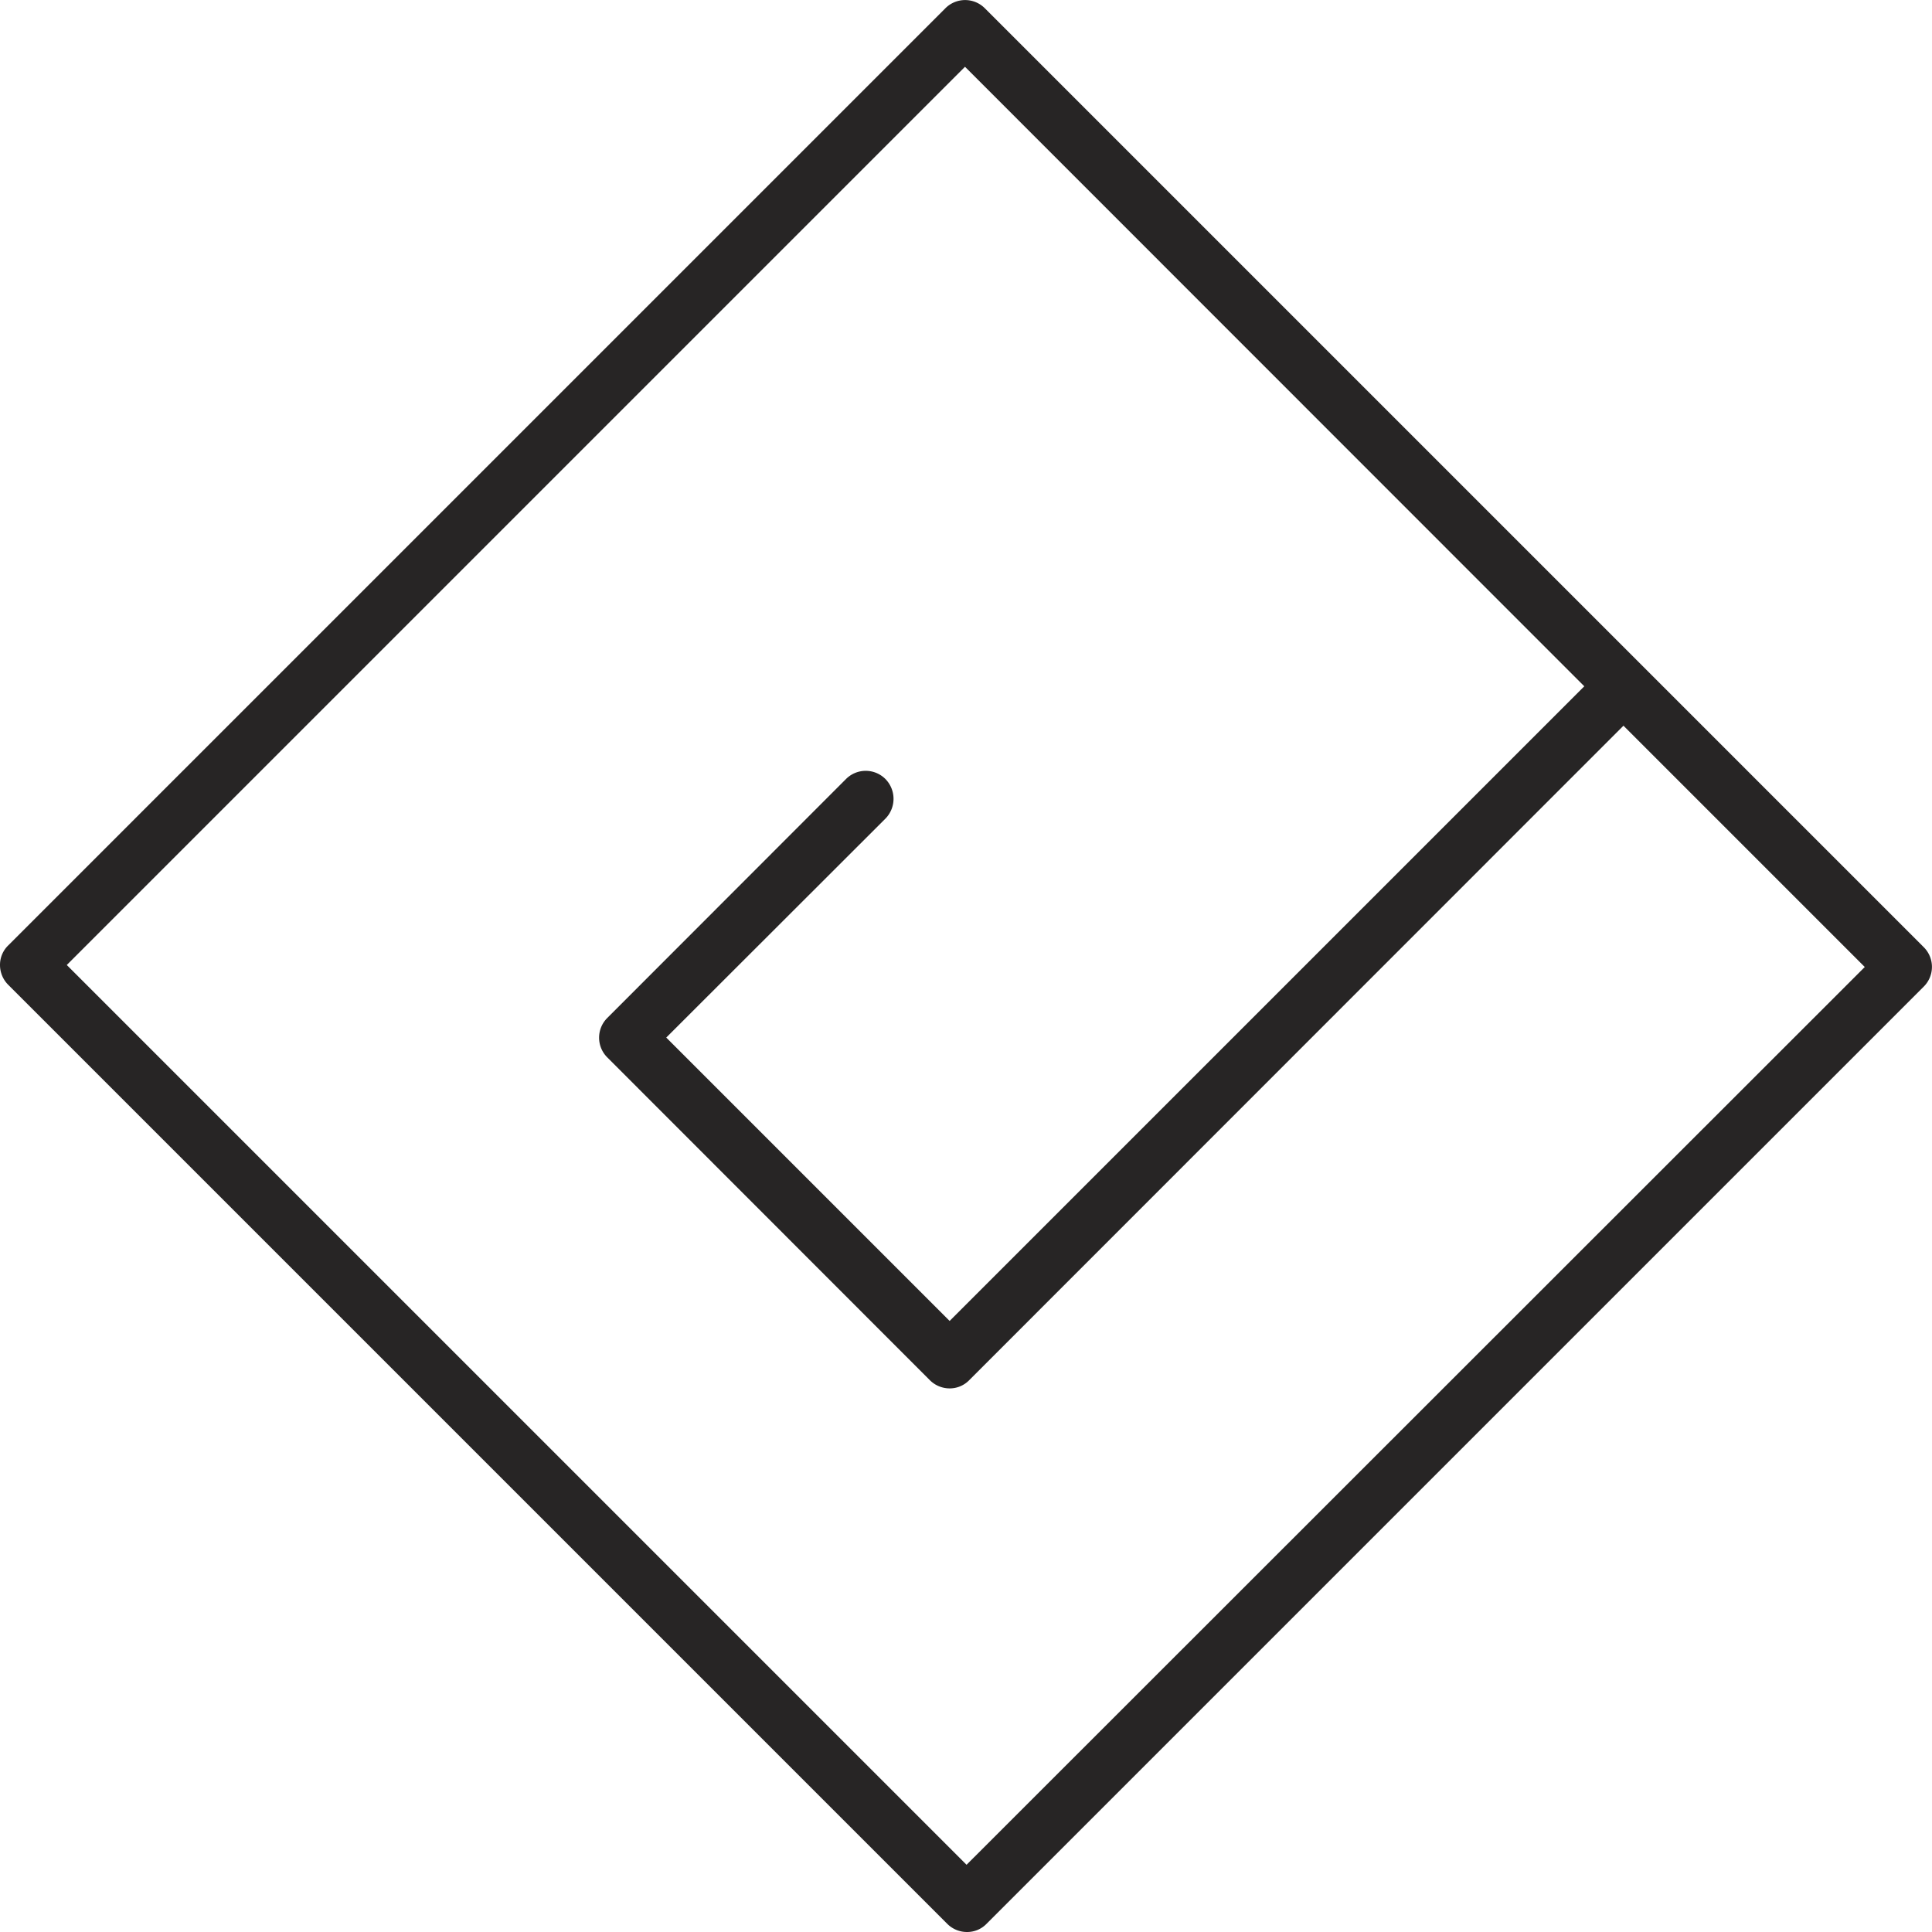 <svg xmlns="http://www.w3.org/2000/svg" viewBox="0 0 86.79 86.79"><defs><style>.cls-1{fill:none;}.cls-2{fill:#272525;}</style></defs><g id="레이어_2" data-name="레이어 2"><g id="object"><path class="cls-2" d="M86.42,42.55,44.24.37a1.25,1.25,0,0,0-1.77,0L.37,42.47a1.22,1.22,0,0,0-.37.88,1.26,1.26,0,0,0,.37.89L42.55,86.42a1.25,1.25,0,0,0,.89.37,1.21,1.21,0,0,0,.88-.37l42.1-42.1A1.25,1.25,0,0,0,86.42,42.55Zm-43,41.22L3,43.35,43.35,3,71.17,30.83,42.66,59.34,29.93,46.61l9.85-9.84a1.27,1.27,0,0,0,0-1.77A1.25,1.25,0,0,0,38,35L27.28,45.73a1.25,1.25,0,0,0,0,1.77L41.77,62a1.26,1.26,0,0,0,.89.37,1.22,1.22,0,0,0,.88-.37L72.93,32.6,83.77,43.44Z"/></g></g></svg>